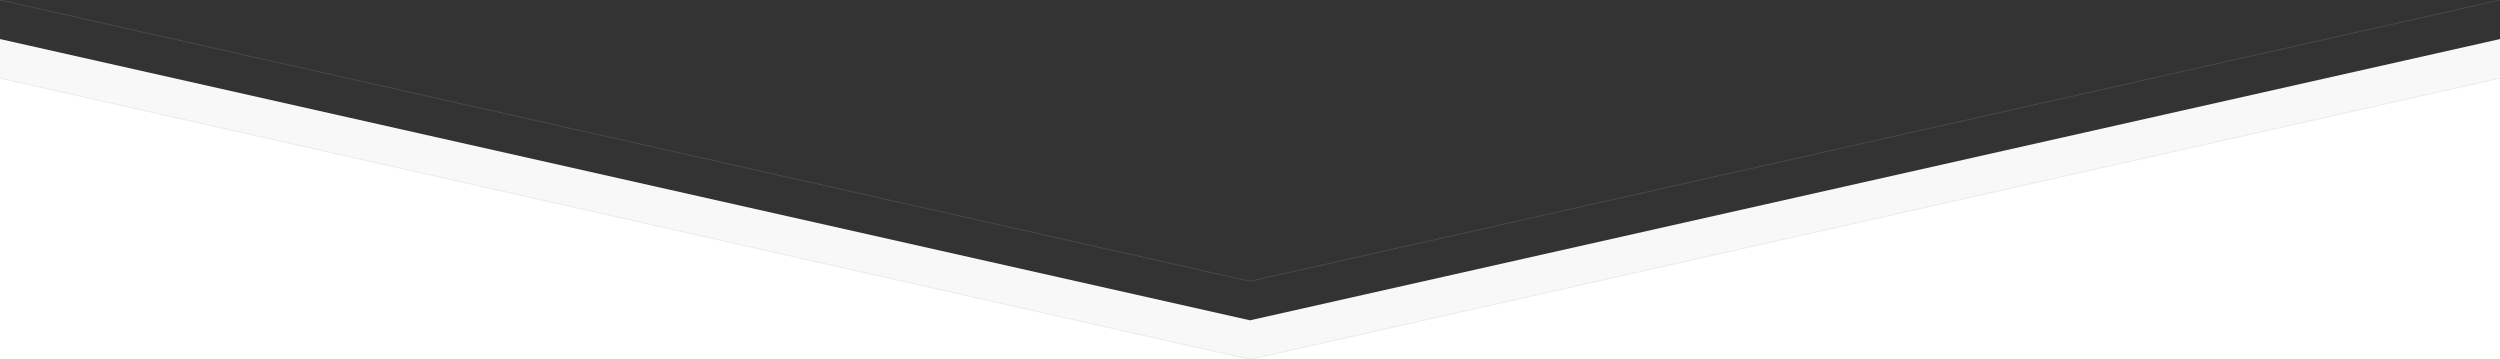 <?xml version="1.0" encoding="UTF-8" standalone="no"?>
<svg
   xmlns:dc="http://purl.org/dc/elements/1.1/"
   xmlns:cc="http://creativecommons.org/ns#"
   xmlns:rdf="http://www.w3.org/1999/02/22-rdf-syntax-ns#"
   xmlns:svg="http://www.w3.org/2000/svg"
   xmlns="http://www.w3.org/2000/svg"
   xmlns:sodipodi="http://sodipodi.sourceforge.net/DTD/sodipodi-0.dtd"
   xmlns:inkscape="http://www.inkscape.org/namespaces/inkscape"
   width="3200px"
   height="460px"
   viewBox="0 0 3200 460"
   zoomAndPan="disable"
   version="1.1"
   id="svg16"
   sodipodi:docname="bottom3-3200.svg"
   inkscape:version="0.92.2 2405546, 2018-03-11">
  <rect x="0" y="0" width="3200" height="460" fill="#333333" stroke="none"/>
  <defs
     id="defs20" />
  <sodipodi:namedview
     pagecolor="#ffffff"
     bordercolor="#666666"
     borderopacity="1"
     objecttolerance="10"
     gridtolerance="10"
     guidetolerance="10"
     inkscape:pageopacity="0"
     inkscape:pageshadow="2"
     inkscape:window-width="1366"
     inkscape:window-height="768"
     id="namedview18"
     showgrid="false"
     inkscape:zoom="0.105625"
     inkscape:cx="1685.4557"
     inkscape:cy="1930.7556"
     inkscape:window-x="0"
     inkscape:window-y="0"
     inkscape:window-maximized="0"
     inkscape:current-layer="svg16" />
  <style
     type="text/css"
     id="style2"><![CDATA[
		line { stroke-width: 1px; }
		line.upper { stroke: rgba(224,224,224,0.15); }
		line.lower { stroke: rgba(224,224,224,0.75); }
		polygon.one { fill: #f8f8f8; }
		polygon.two { fill: #ffffff; }
    ]]></style>
  <!-- Backgrounds -->
  <!-- Upper lines -->
  <!-- Lower Lines -->
  <g
     id="g870">
    <polygon
       id="polygon4"
       class="one"
       points="0,460 0,50 1600,410 3200,50 3200,460 "
       style="fill:#f8f8f8" />
    <polygon
       id="polygon6"
       class="two"
       points="0,460 0,100 1600,460 3200,100 3200,460 "
       style="fill:#ffffff" />
    <line
       id="line8"
       class="upper"
       y2="360"
       x2="1600"
       y1="0"
       x1="0"
       style="stroke-width:1px" />
    <line
       id="line10"
       class="upper"
       y2="0"
       x2="3200"
       y1="360"
       x1="1600"
       style="stroke-width:1px" />
    <line
       id="line12"
       class="lower"
       y2="460"
       x2="1600"
       y1="100"
       x1="0"
       style="stroke-width:1px" />
    <line
       id="line14"
       class="lower"
       y2="100"
       x2="3200"
       y1="460"
       x1="1600"
       style="stroke-width:1px" />
  </g>
</svg>
